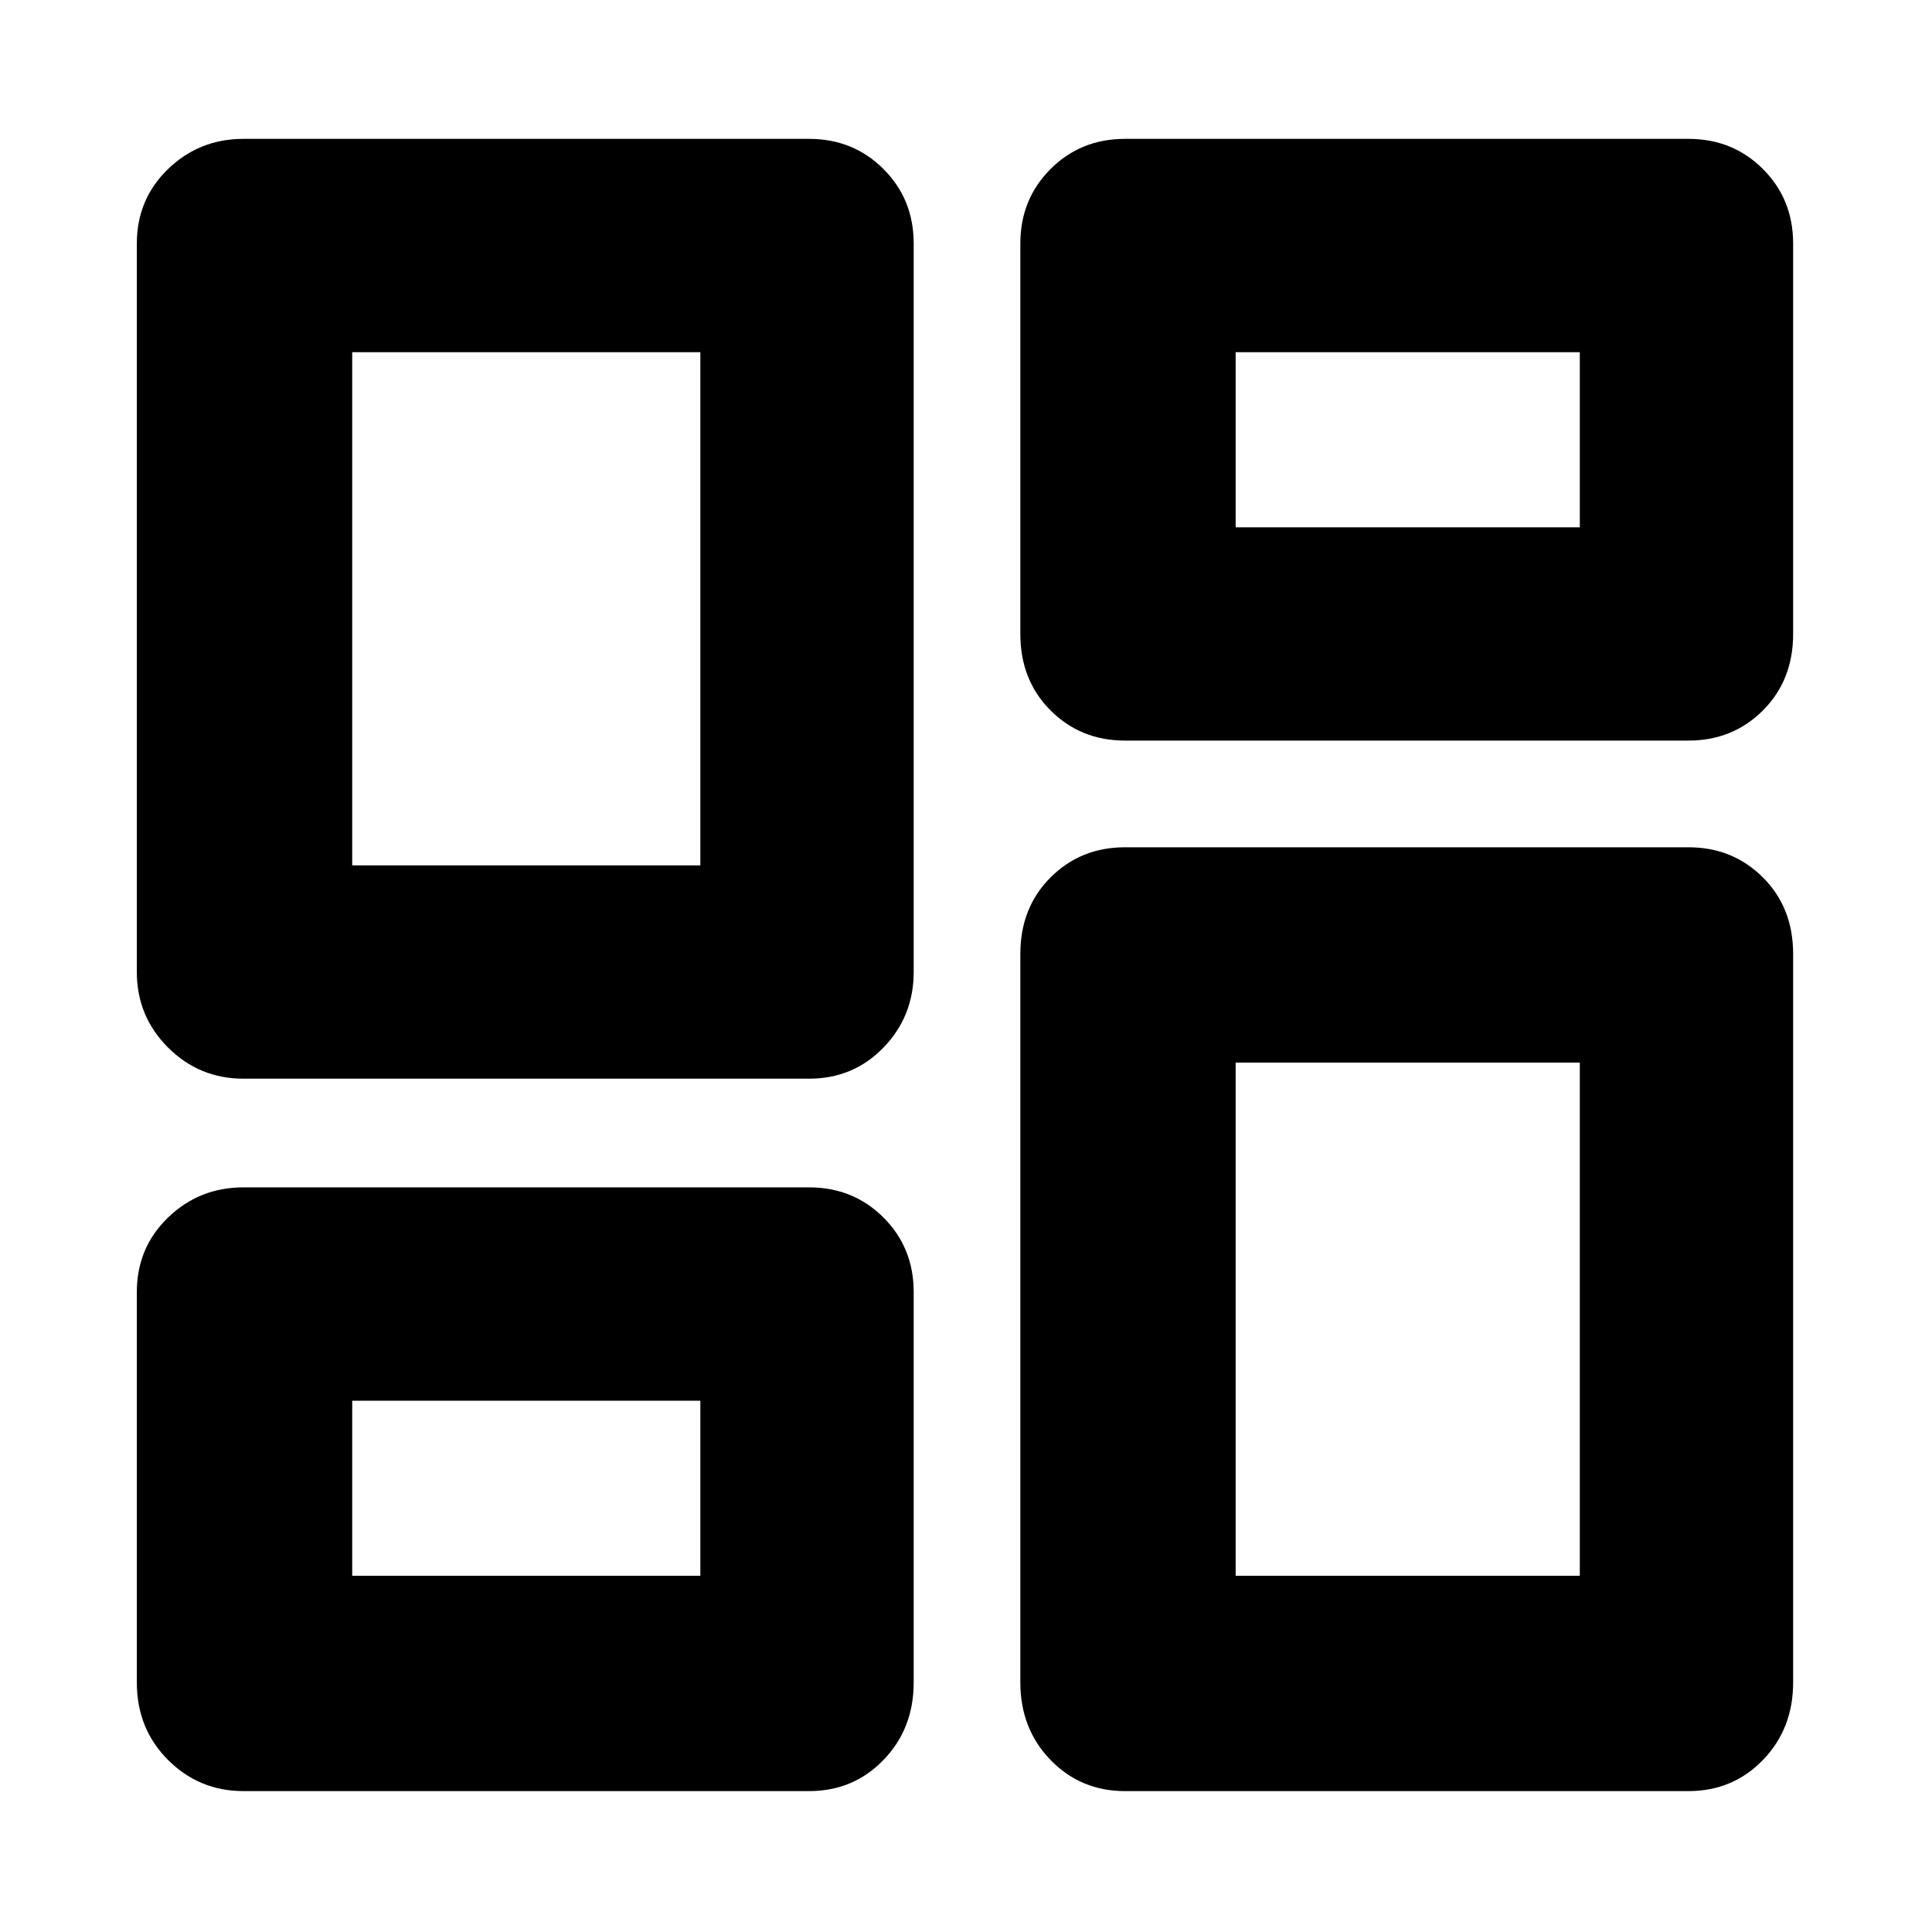<svg xmlns="http://www.w3.org/2000/svg" height="40" width="40"><path d="M21.125 13.125V5.042Q21.125 4.125 21.75 3.5Q22.375 2.875 23.292 2.875H34.958Q35.875 2.875 36.5 3.5Q37.125 4.125 37.125 5.042V13.125Q37.125 14.083 36.5 14.708Q35.875 15.333 34.958 15.333H23.292Q22.375 15.333 21.75 14.708Q21.125 14.083 21.125 13.125ZM2.833 20.125V5.042Q2.833 4.125 3.479 3.5Q4.125 2.875 5.042 2.875H16.75Q17.667 2.875 18.292 3.5Q18.917 4.125 18.917 5.042V20.125Q18.917 21.042 18.292 21.688Q17.667 22.333 16.75 22.333H5.042Q4.125 22.333 3.479 21.688Q2.833 21.042 2.833 20.125ZM21.125 34.833V19.75Q21.125 18.792 21.75 18.167Q22.375 17.542 23.292 17.542H34.958Q35.875 17.542 36.5 18.167Q37.125 18.792 37.125 19.75V34.833Q37.125 35.792 36.5 36.438Q35.875 37.083 34.958 37.083H23.292Q22.375 37.083 21.75 36.438Q21.125 35.792 21.125 34.833ZM2.833 34.833V26.75Q2.833 25.833 3.479 25.208Q4.125 24.583 5.042 24.583H16.75Q17.667 24.583 18.292 25.208Q18.917 25.833 18.917 26.75V34.833Q18.917 35.792 18.292 36.438Q17.667 37.083 16.75 37.083H5.042Q4.125 37.083 3.479 36.438Q2.833 35.792 2.833 34.833ZM7.292 17.917H14.5V7.292H7.292ZM25.583 32.625H32.708V22H25.583ZM25.583 10.917H32.708V7.292H25.583ZM7.292 32.625H14.5V29H7.292ZM14.5 17.917ZM25.583 10.917ZM25.583 22ZM14.5 29Z"/></svg>
